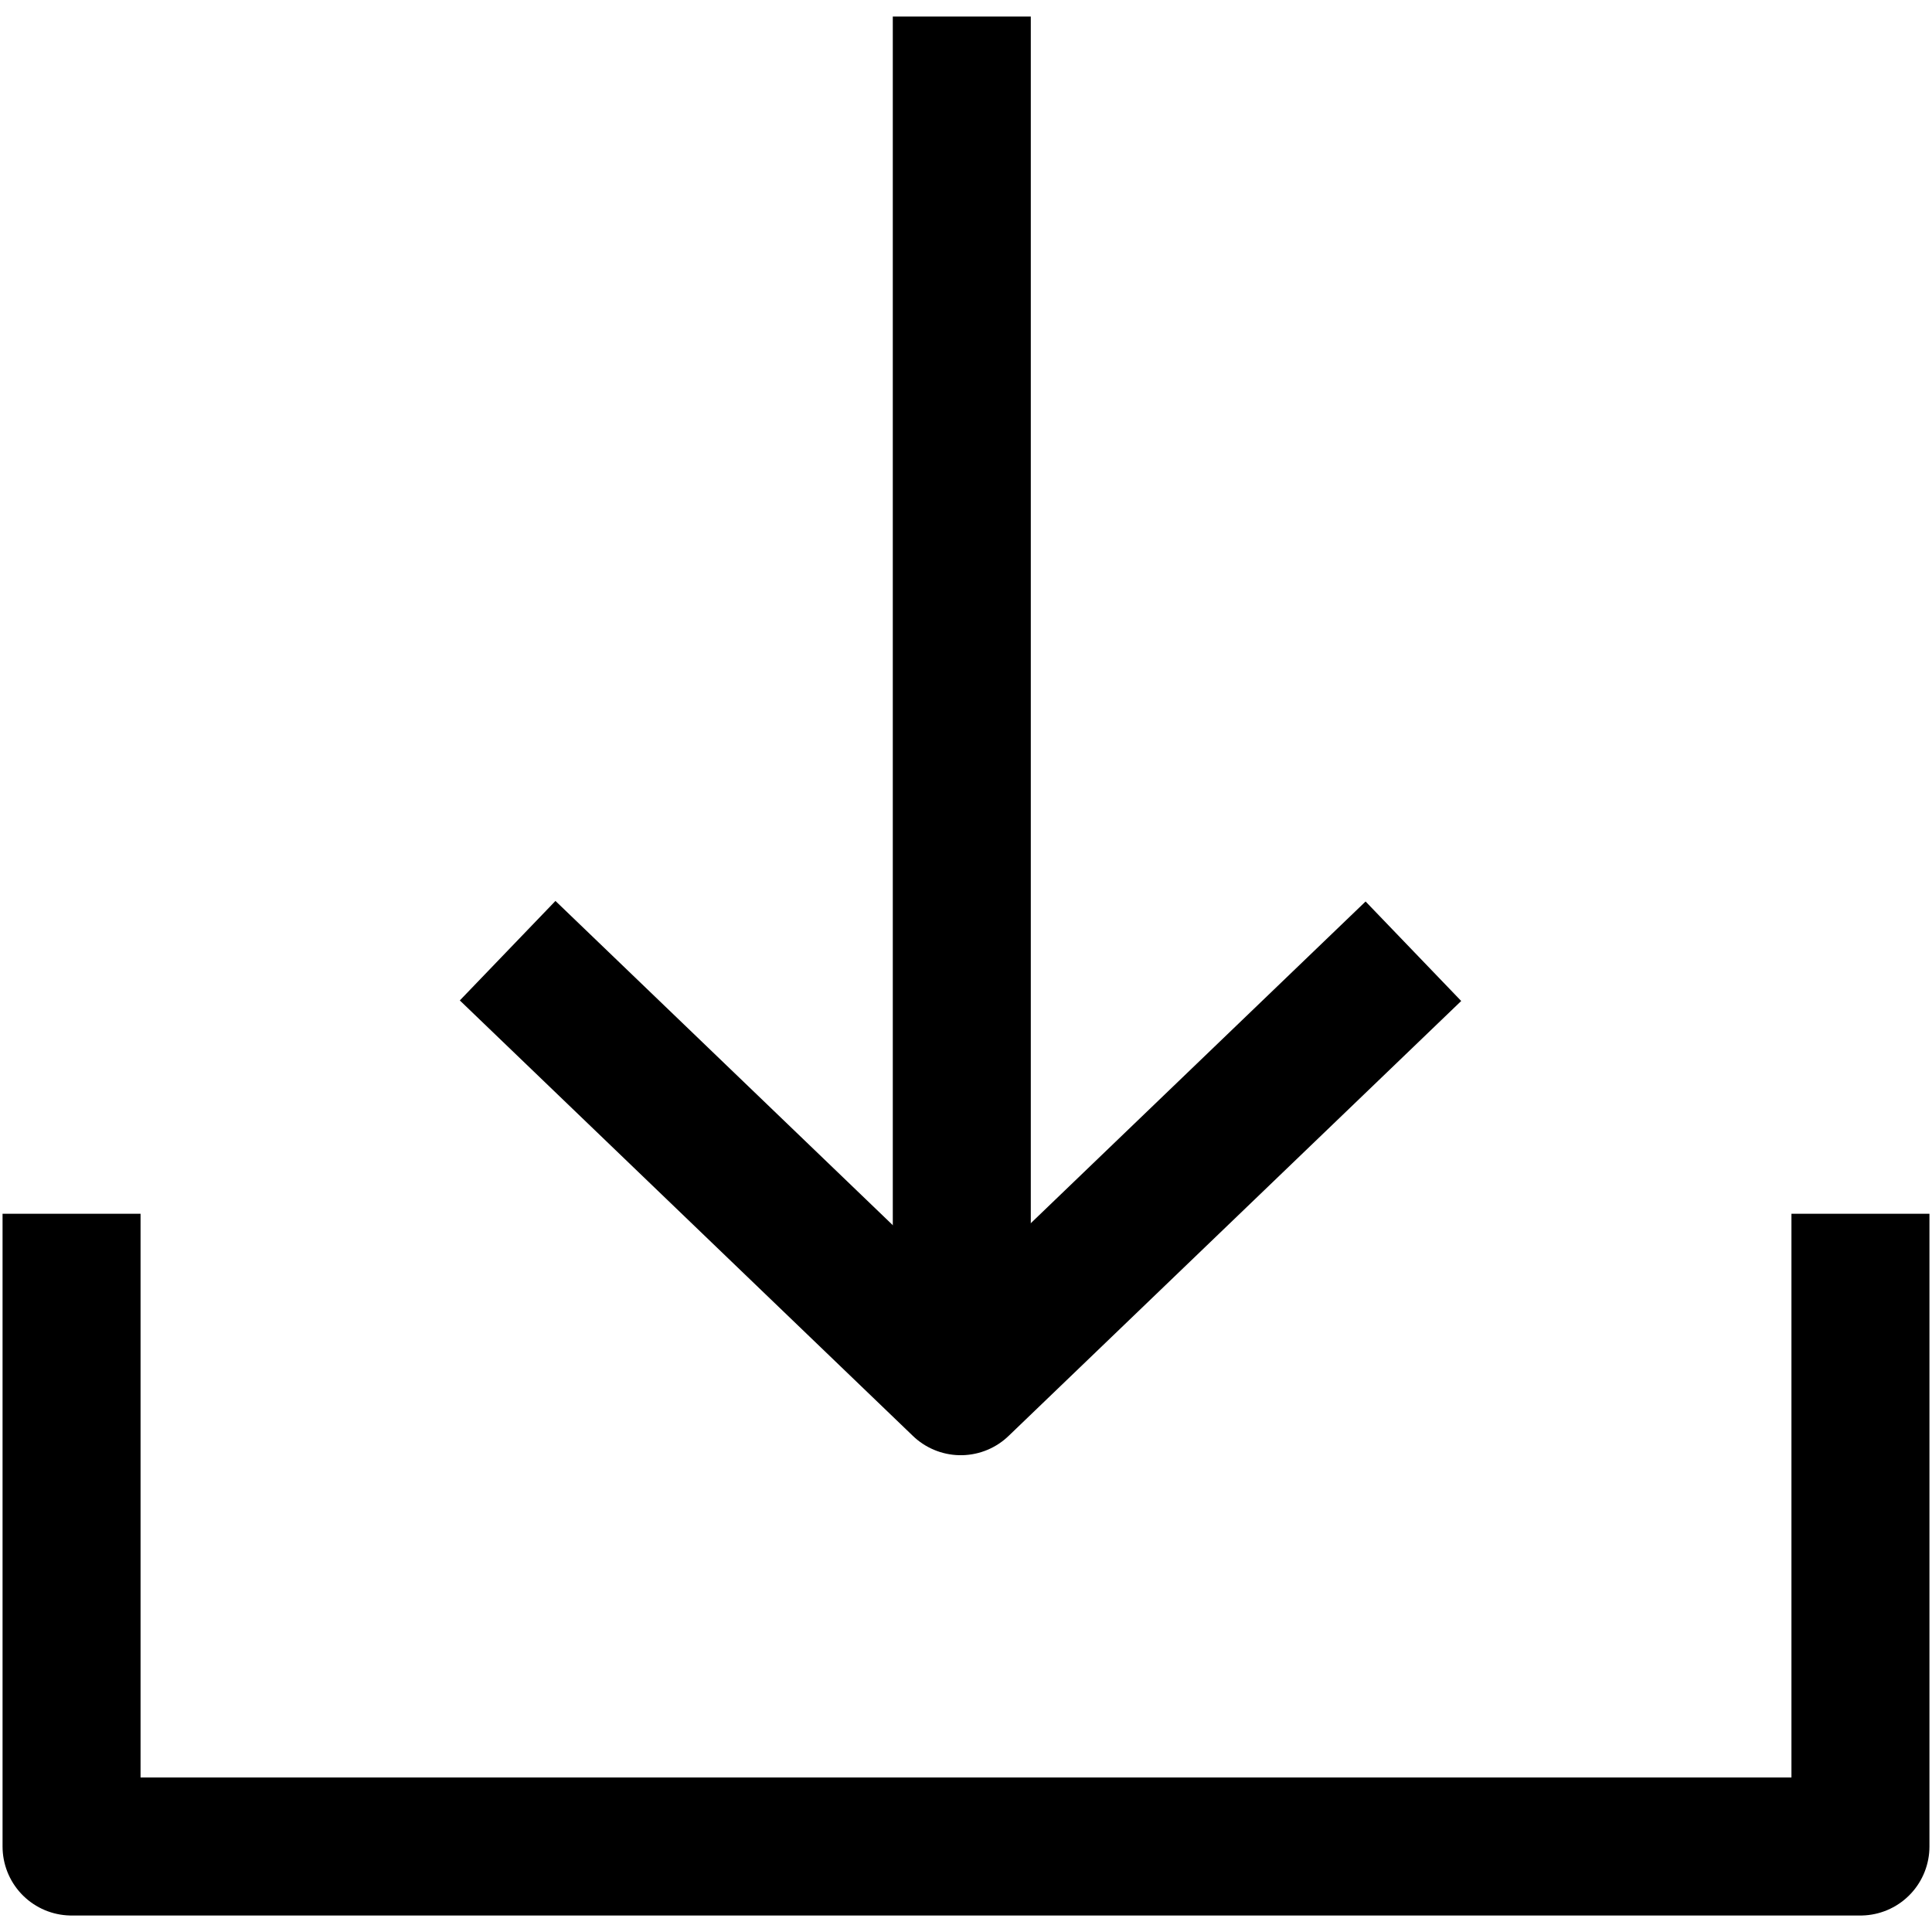 <?xml version="1.0" encoding="utf-8"?>
<!-- Generator: Adobe Illustrator 15.0.2, SVG Export Plug-In  -->
<!DOCTYPE svg PUBLIC "-//W3C//DTD SVG 1.0//EN" "http://www.w3.org/TR/2001/REC-SVG-20010904/DTD/svg10.dtd">
<svg version="1.0"
	 xmlns="http://www.w3.org/2000/svg" xmlns:xlink="http://www.w3.org/1999/xlink" xmlns:a="http://ns.adobe.com/AdobeSVGViewerExtensions/3.0/"
	 x="0px" y="0px" width="28px" height="28px" viewBox="-0.037 -0.24 28 28"
	 overflow="visible" enable-background="new -0.037 -0.24 28 28" xml:space="preserve">
<defs>
</defs>
<polyline fill="none" stroke="#000000" stroke-width="2" stroke-linejoin="round" points="7.32,13.538 13.887,19.85 20.447,13.546 
	"/>
<g>
	<polyline fill="none" stroke="#000000" stroke-width="2" stroke-linejoin="round" points="1,17.351 1,26.521 26.926,26.521 
		26.926,17.351 	"/>
	<line fill="none" stroke="#000000" stroke-width="2" stroke-linejoin="round" x1="13.902" y1="0" x2="13.902" y2="19.615"/>
</g>
</svg>
